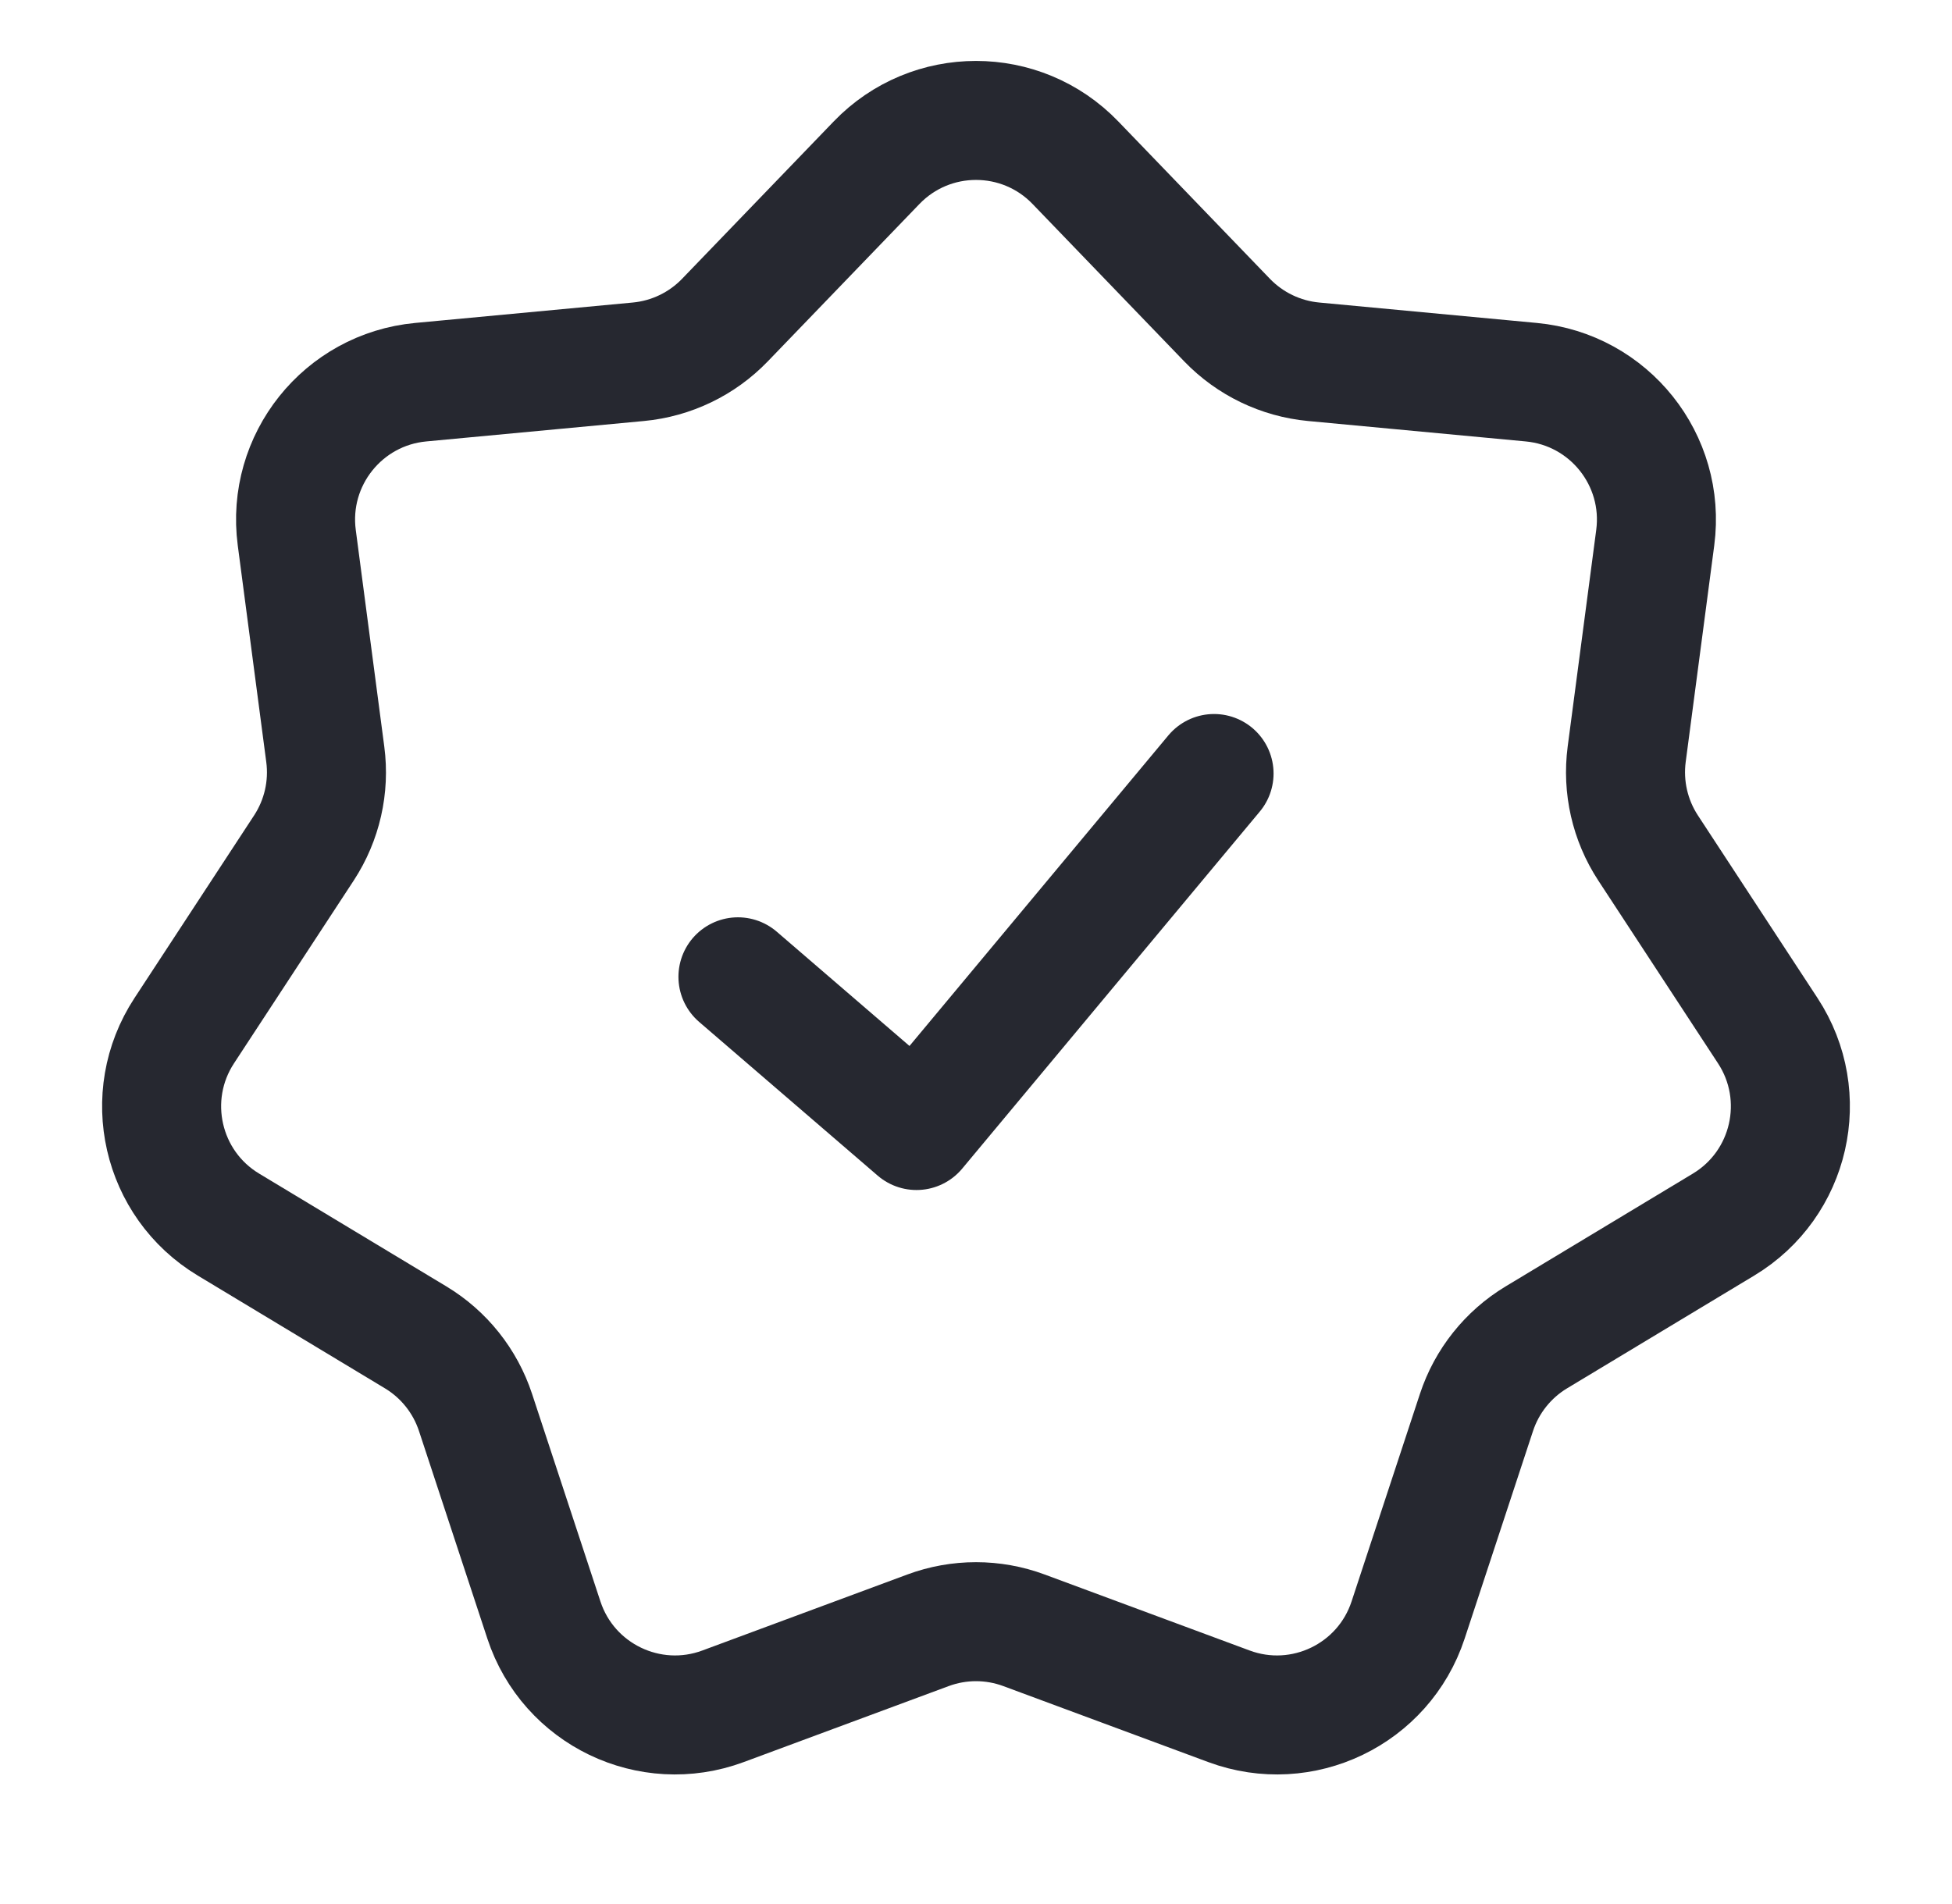 <svg width="41" height="40" viewBox="0 0 41 40" fill="none" xmlns="http://www.w3.org/2000/svg">
<path d="M18.412 3.418C19.552 2.234 21.448 2.234 22.588 3.418L25.774 6.725C26.255 7.224 26.9 7.535 27.591 7.6L32.162 8.029C33.799 8.182 34.981 9.664 34.767 11.294L34.167 15.846C34.077 16.534 34.236 17.232 34.616 17.813L37.131 21.654C38.032 23.03 37.61 24.878 36.202 25.726L32.269 28.096C31.675 28.454 31.229 29.014 31.012 29.673L29.576 34.034C29.062 35.596 27.354 36.418 25.813 35.846L21.509 34.25C20.858 34.008 20.142 34.008 19.491 34.25L15.187 35.846C13.646 36.418 11.938 35.596 11.424 34.034L9.988 29.673C9.771 29.014 9.325 28.454 8.731 28.096L4.798 25.726C3.39 24.878 2.968 23.03 3.869 21.654L6.384 17.813C6.764 17.232 6.923 16.534 6.832 15.846L6.233 11.294C6.019 9.664 7.201 8.182 8.838 8.029L13.409 7.6C14.1 7.535 14.745 7.224 15.226 6.725L18.412 3.418Z" stroke="#262830" stroke-width="2.5" stroke-linecap="round" stroke-linejoin="round"/>
<path d="M15.5 20.521L19.25 23.75L25.5 16.25" stroke="#262830" stroke-width="2.5" stroke-linecap="round" stroke-linejoin="round"/>
</svg>
